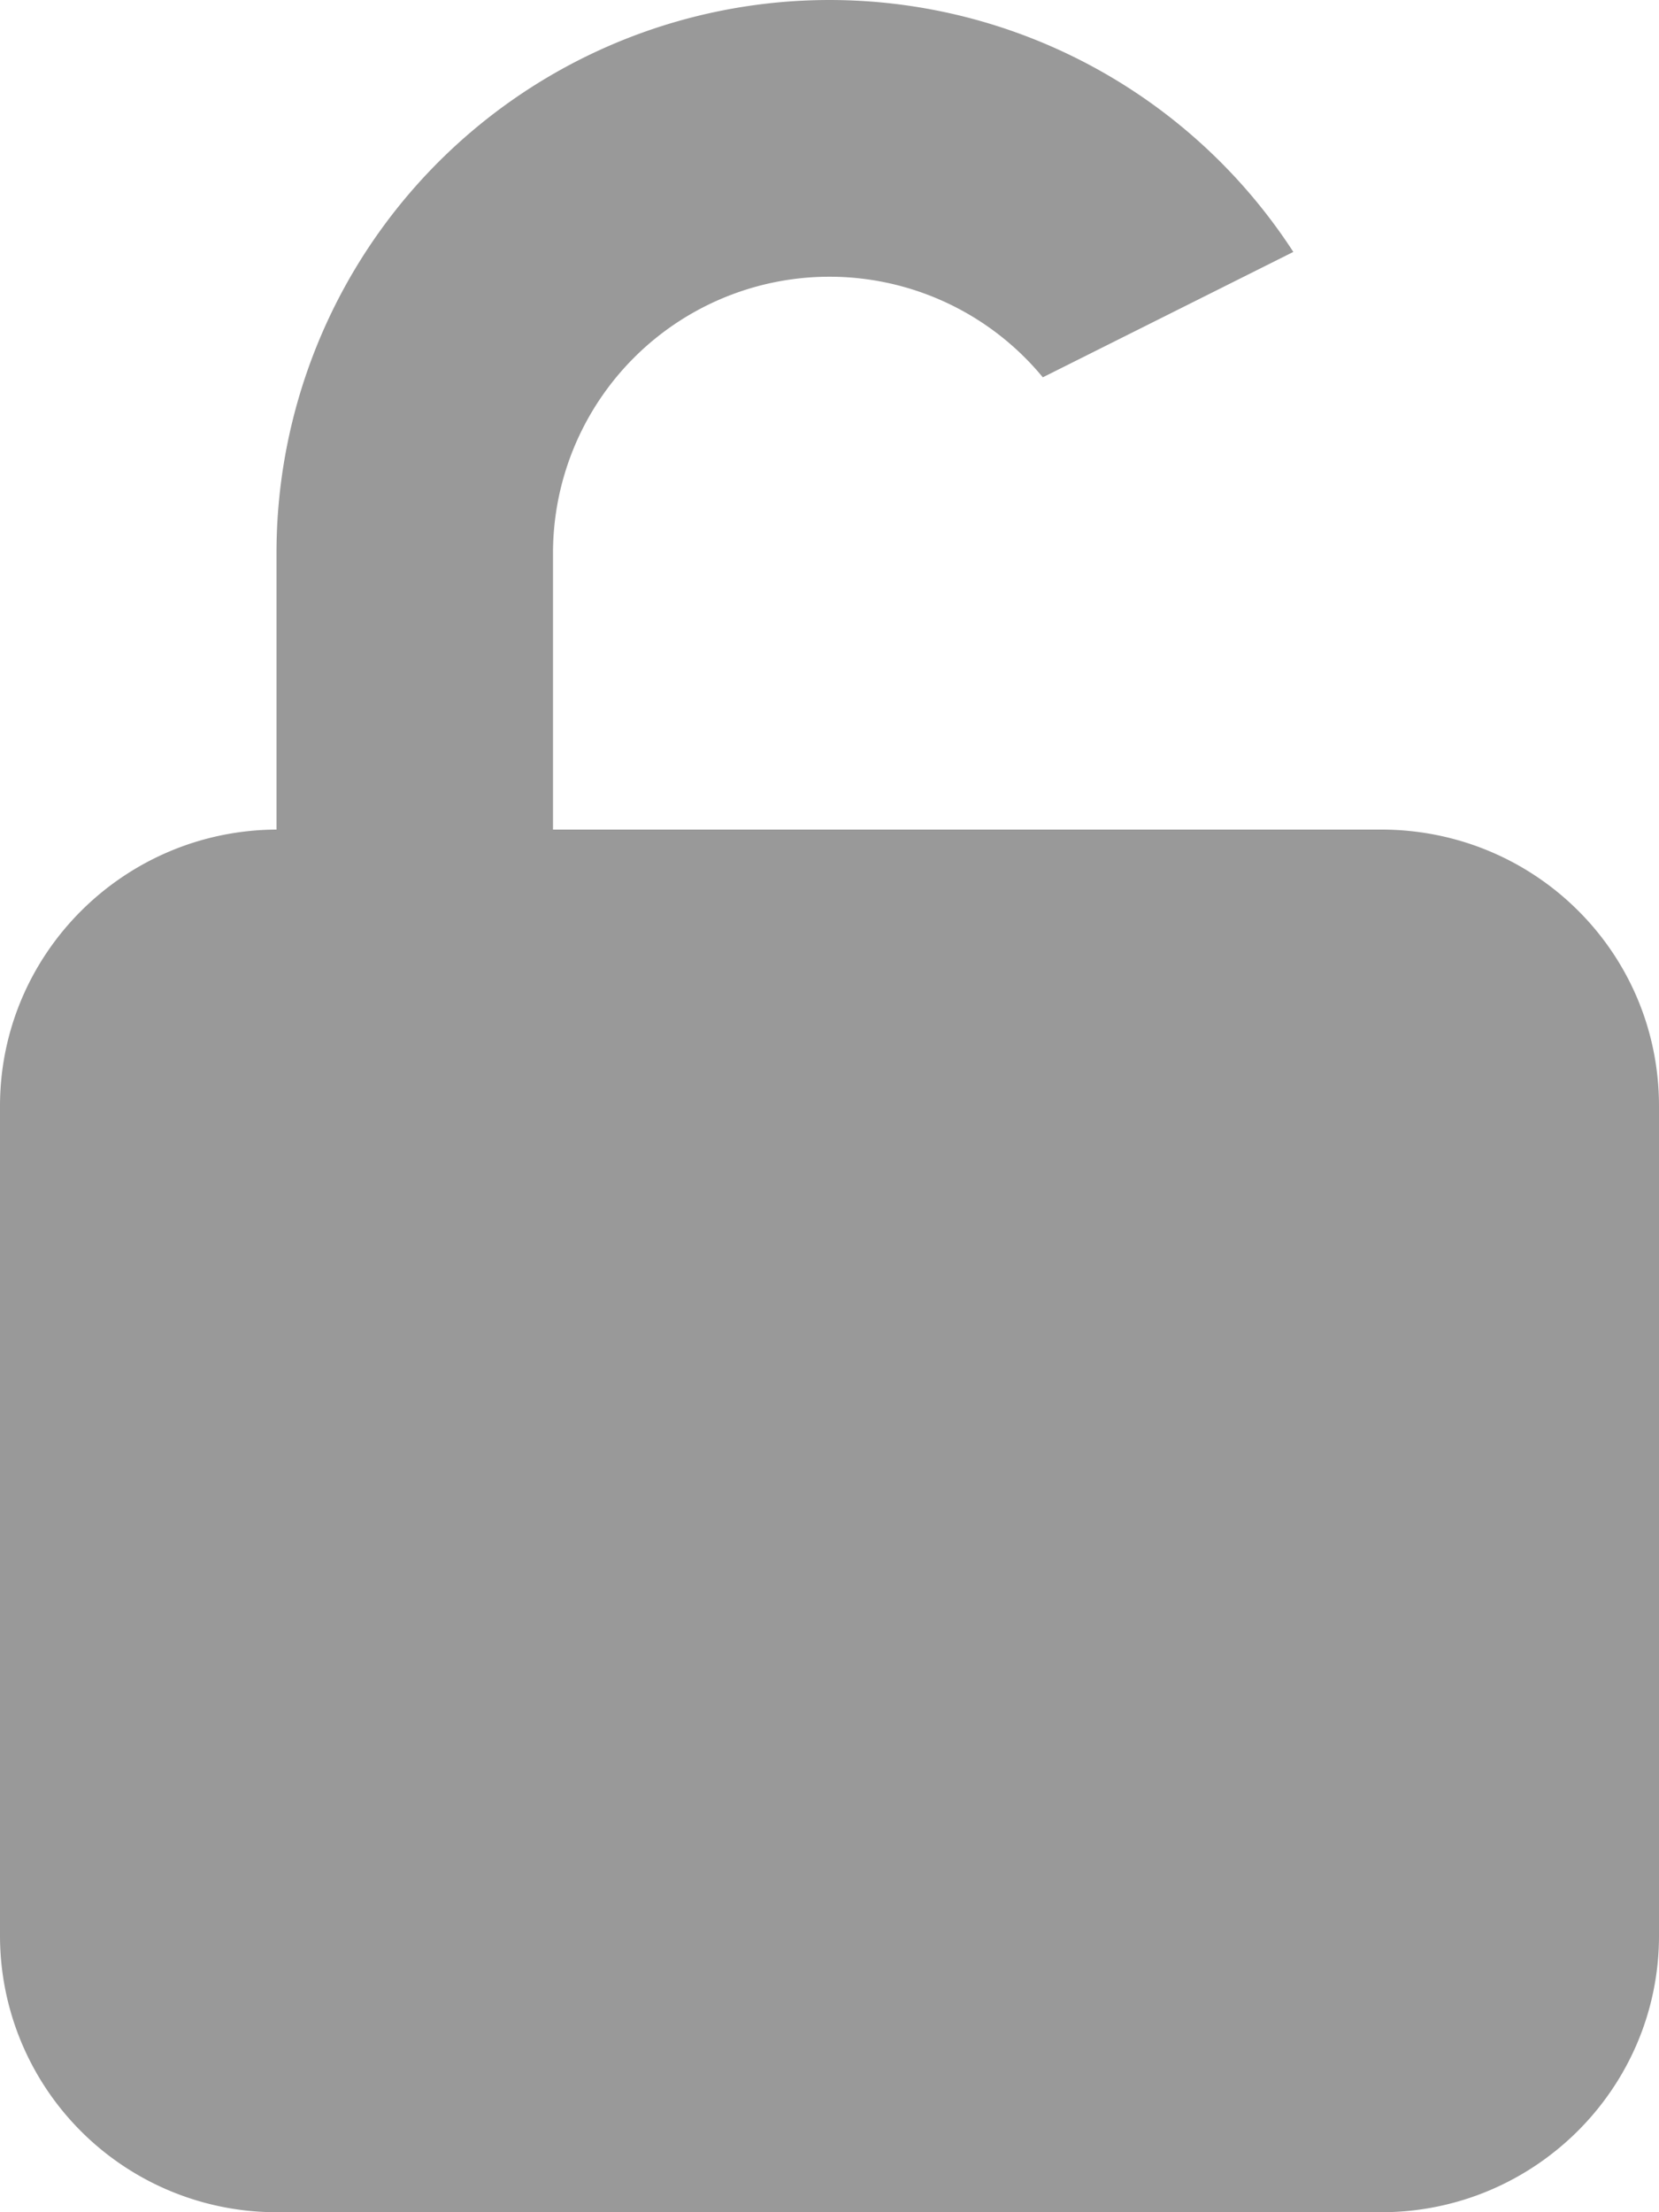 <svg width="12" height="16" viewBox="0 0 12 16" xmlns="http://www.w3.org/2000/svg"><title>Icons/open</title><path d="M10 6c1.105.005 2 .89 2 2v6c0 1.105-.902 2-2.009 2H2.01A2 2 0 0 1 0 14V8c0-1.102.897-1.995 2-2V3.996a4 4 0 0 1 7.355-2.174l-1.812.907A2 2 0 0 0 4 3.996V6h6z" fill="#999" fill-rule="evenodd"/></svg>